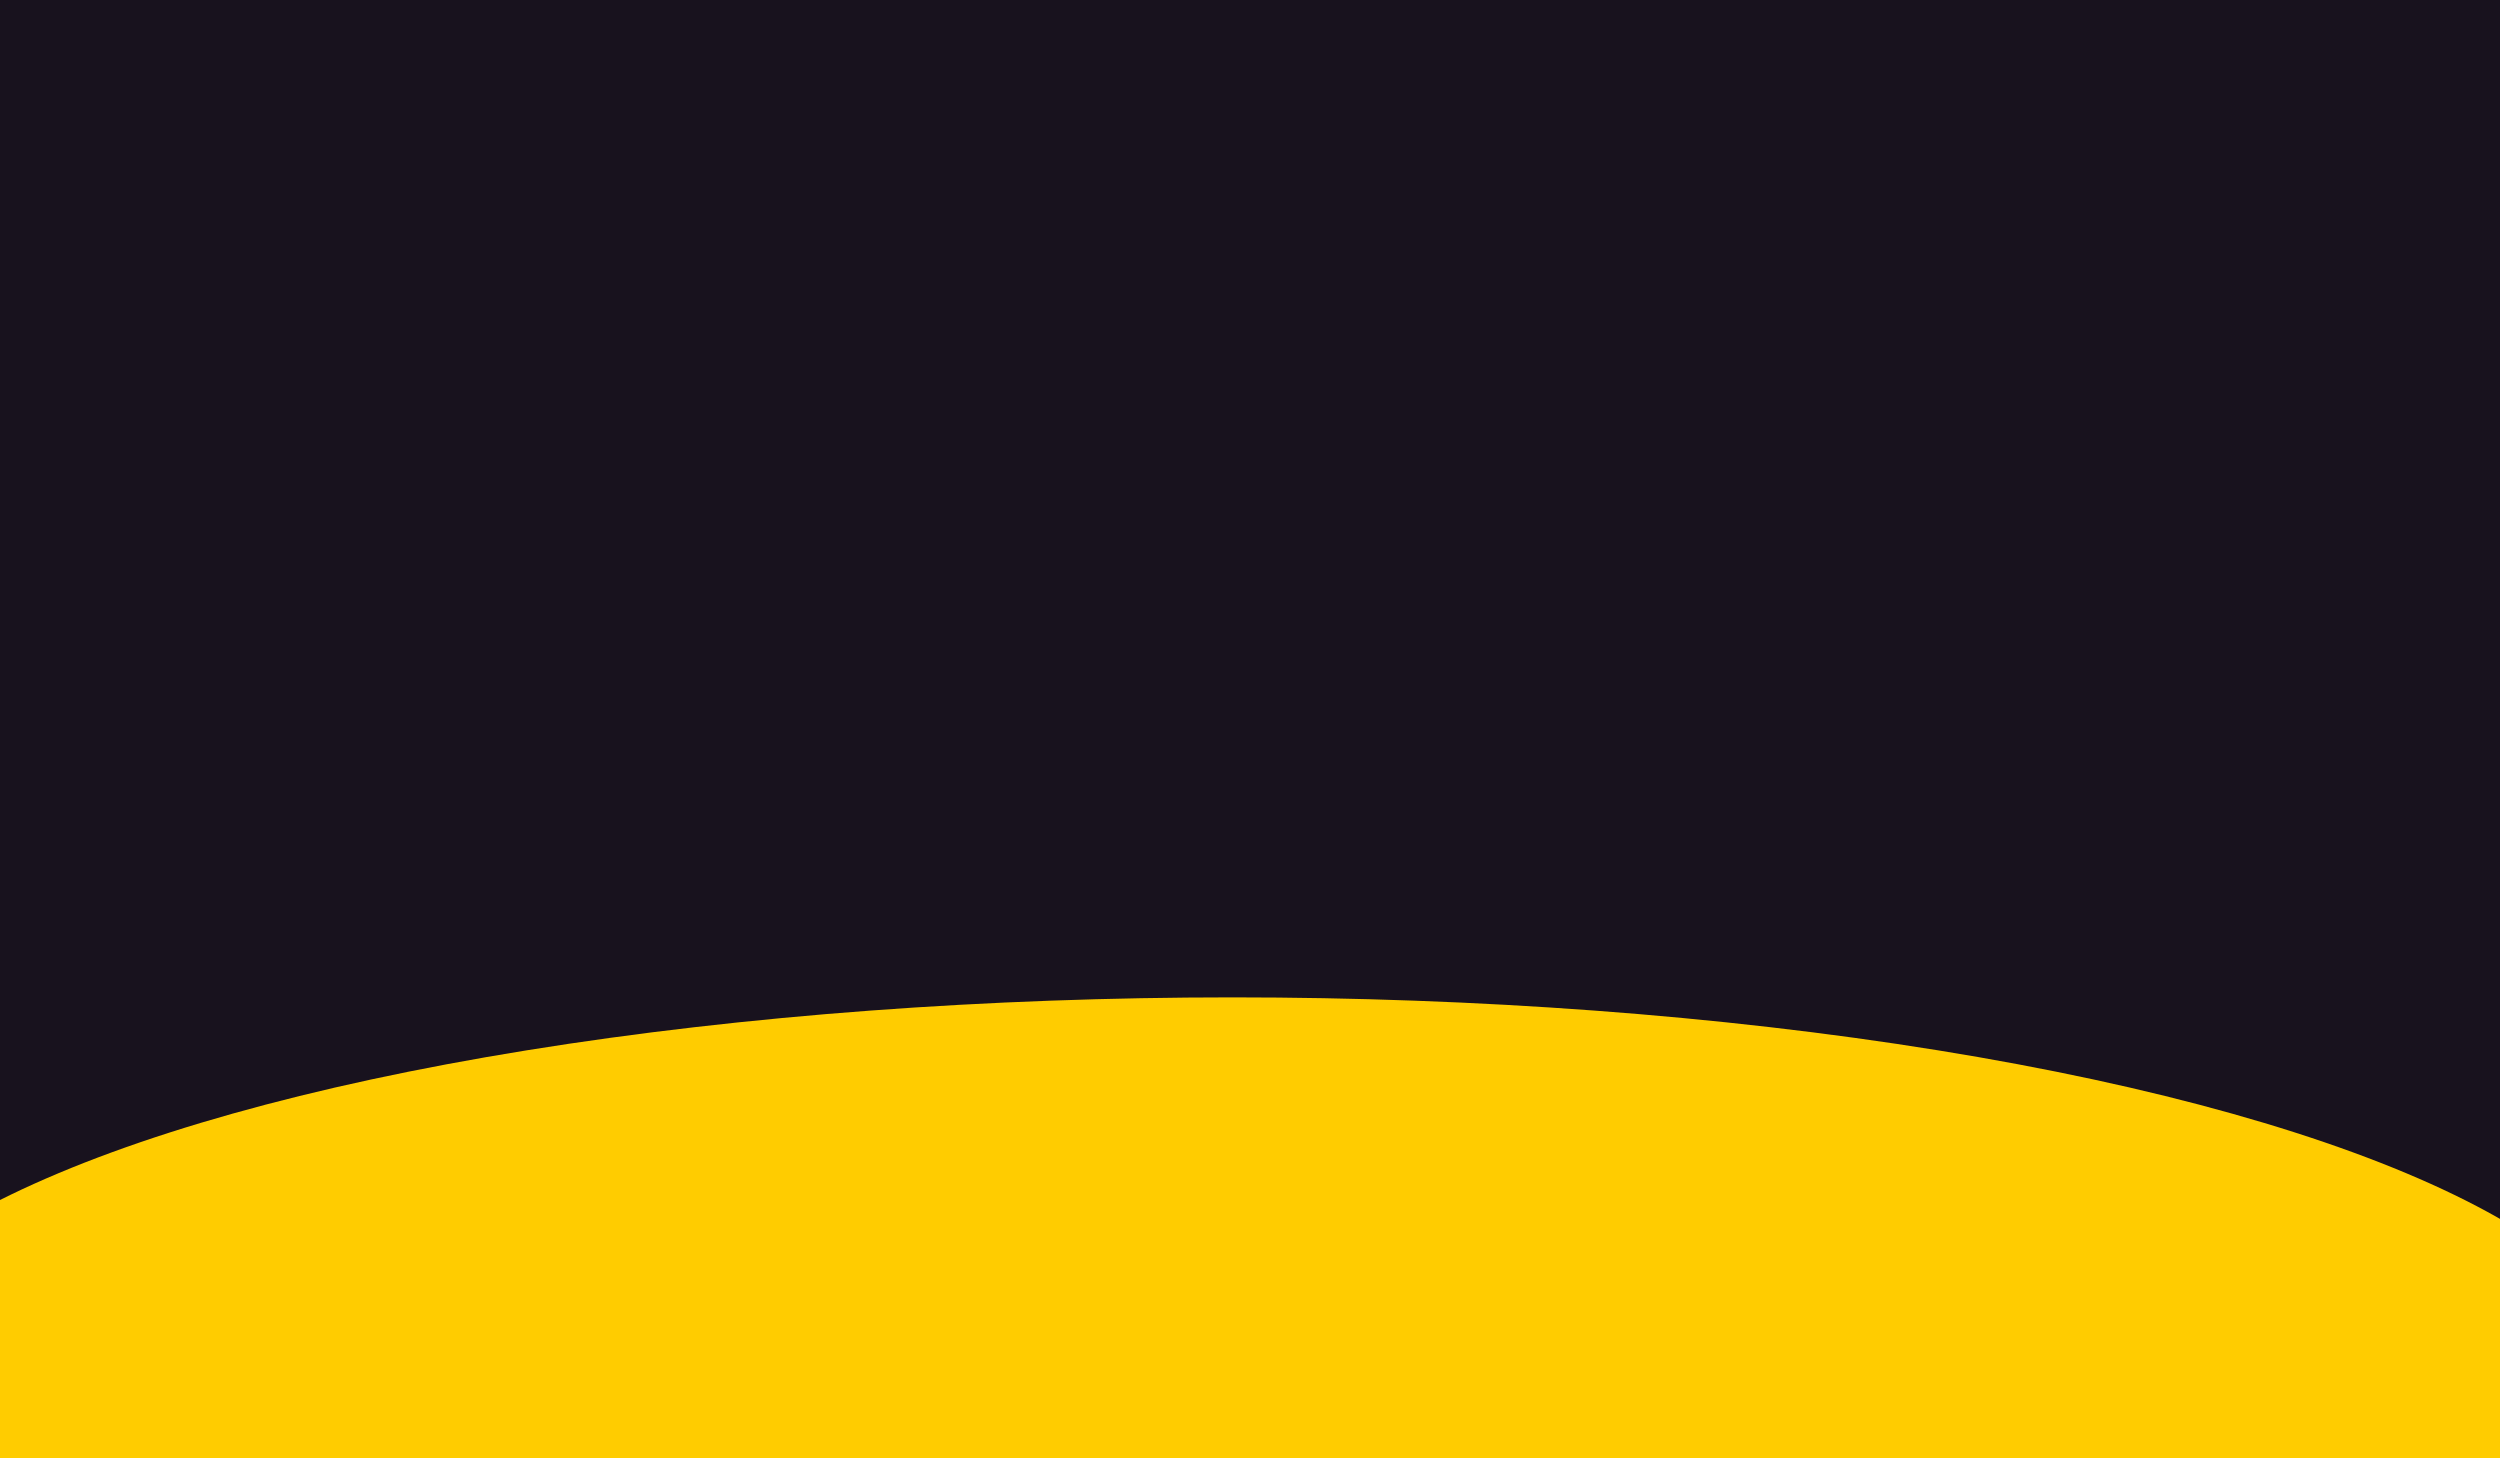 <?xml version="1.0" encoding="UTF-8" standalone="no"?>
<!-- Created with Inkscape (http://www.inkscape.org/) -->

<svg
   xmlns:dc="http://purl.org/dc/elements/1.1/"
   xmlns:cc="http://creativecommons.org/ns#"
   xmlns:rdf="http://www.w3.org/1999/02/22-rdf-syntax-ns#"
   xmlns:svg="http://www.w3.org/2000/svg"
   xmlns="http://www.w3.org/2000/svg"
   xmlns:xlink="http://www.w3.org/1999/xlink"
   xmlns:sodipodi="http://sodipodi.sourceforge.net/DTD/sodipodi-0.dtd"
   xmlns:inkscape="http://www.inkscape.org/namespaces/inkscape"
   width="1200mm"
   height="700mm"
   viewBox="0 0 4251.969 2480.315"
   id="svg4215"
   version="1.1"
   inkscape:version="0.91 r13725"
   sodipodi:docname="bgf.svg"
   inkscape:export-filename="/home/marszka/Dokumenty/Projekty/japierdole/marszka.github.io/img/bg2.svg.png"
   inkscape:export-xdpi="90"
   inkscape:export-ydpi="90">
  <defs
     id="defs4217">
    <clipPath
       clipPathUnits="userSpaceOnUse"
       id="clipPath154">
      <path
         d="M 0,800 800,800 800,0 0,0 0,800 Z"
         id="path156"
         inkscape:connector-curvature="0" />
    </clipPath>
    <linearGradient
       gradientTransform="matrix(13.348,0,0,13.348,-3250.474,-6599.624)"
       inkscape:collect="always"
       xlink:href="#linearGradient12407"
       id="linearGradient12413-69"
       x1="252.437"
       y1="604.676"
       x2="253.144"
       y2="641.799"
       gradientUnits="userSpaceOnUse" />
    <linearGradient
       inkscape:collect="always"
       id="linearGradient12407">
      <stop
         style="stop-color:#89a02c;stop-opacity:1;"
         offset="0"
         id="stop12409" />
      <stop
         style="stop-color:#677821;stop-opacity:1"
         offset="1"
         id="stop12411" />
    </linearGradient>
  </defs>
  <sodipodi:namedview
     id="base"
     pagecolor="#ffffff"
     bordercolor="#666666"
     borderopacity="1.0"
     inkscape:pageopacity="0.0"
     inkscape:pageshadow="2"
     inkscape:zoom="0.062500002"
     inkscape:cx="528.14208"
     inkscape:cy="2562.7387"
     inkscape:document-units="px"
     inkscape:current-layer="layer1"
     showgrid="false"
     inkscape:window-width="1366"
     inkscape:window-height="708"
     inkscape:window-x="0"
     inkscape:window-y="0"
     inkscape:window-maximized="1"
     showguides="false"
     inkscape:guide-bbox="true" />
  <g
     inkscape:label="back"
     inkscape:groupmode="layer"
     id="layer1"
     transform="translate(0,1427.953)">
    <rect
       style="opacity:1;fill:#18121e;fill-opacity:1;stroke:#c8c8c8;stroke-width:12.219;stroke-miterlimit:4;stroke-dasharray:none;stroke-opacity:0"
       id="rect4223"
       width="4309.963"
       height="2669.977"
       x="-40.377"
       y="-1458.848" />
    <ellipse
       style="opacity:1;fill:#ffcc00;fill-opacity:1;stroke:#c8c8c8;stroke-width:12.161;stroke-miterlimit:4;stroke-dasharray:none;stroke-opacity:0"
       id="path4268"
       cx="2096"
       cy="940.362"
       rx="2400"
       ry="672" />
  </g>
  <g
     inkscape:groupmode="layer"
     id="layer3"
     inkscape:label="back 2"
     style="display:none">
    <path
       style="opacity:1;fill:#0a070c;fill-opacity:1;stroke:#c8c8c8;stroke-width:12.161;stroke-miterlimit:4;stroke-dasharray:none;stroke-opacity:0"
       d="m -79.196,1066.101 c 75.423,151.239 214.143,326.181 389.953,403.763 137.467,-17.721 186.581,-176.227 219.623,-261.03 65.504,126.865 351.421,183.972 425.94,173.264 61.63,-69.995 117.466,-176.921 215.497,-199.593 20.055,157.013 137.999,293.823 254.473,350.614 l 195.323,-78.627 41.367,148.798 335.835,0.1 178.891,-111.912 443.646,94.718 274.619,-233.245 291.988,179.889 335.561,-260.42 145.739,260.567 262.342,-261.315 144.949,345.821 437.618,-421.286 -11.314,1153.998 -4621.65,0 z"
       id="rect4343"
       inkscape:connector-curvature="0"
       sodipodi:nodetypes="ccccccccccccccccccccc" />
    <path
       style="fill:url(#linearGradient12413-69);fill-opacity:1;stroke:#0c5200;stroke-width:8.959;stroke-miterlimit:4;stroke-dasharray:none;stroke-opacity:1"
       d="m -16.012,1567.013 167.88,-204.307 152.042,218.561 c -38.17,-12.057 -72.062,-32.67 -118.395,-28.403 l 143.017,122.049 c -44.939,-14.695 -87.272,-38.509 -137.691,-34.026 l 176.05,112.964 c -53.779,-9.497 -107.558,-23.41 -161.338,-15.953 67.234,23.521 109.634,71.877 157.07,115.196 -62.355,-18.509 -121.57,-27.594 -177.952,-28.185 l 7.512,126.768 -85.227,1.121 7.479,-130.03 c -77.507,-0.761 -134.24,19.267 -198.15,32.109 52.863,-39.977 105.151,-80.037 178.361,-117.106 -58.414,-2.878 -117.348,-4.197 -181.638,10.553 l 184.906,-111.934 c -50.958,0.961 -101.498,4.817 -149.414,26.931 L 100.612,1551.35 c -38.875,-5.86 -77.749,7.674 -116.624,15.664 z"
       id="rect10920-0-5-78"
       inkscape:connector-curvature="0"
       sodipodi:nodetypes="cccccccccccccccccccc" />
  </g>
  <g
     inkscape:groupmode="layer"
     id="layer4"
     inkscape:label="back 3" />
  <g
     inkscape:groupmode="layer"
     id="layer2"
     inkscape:label="back 1" />
</svg>
